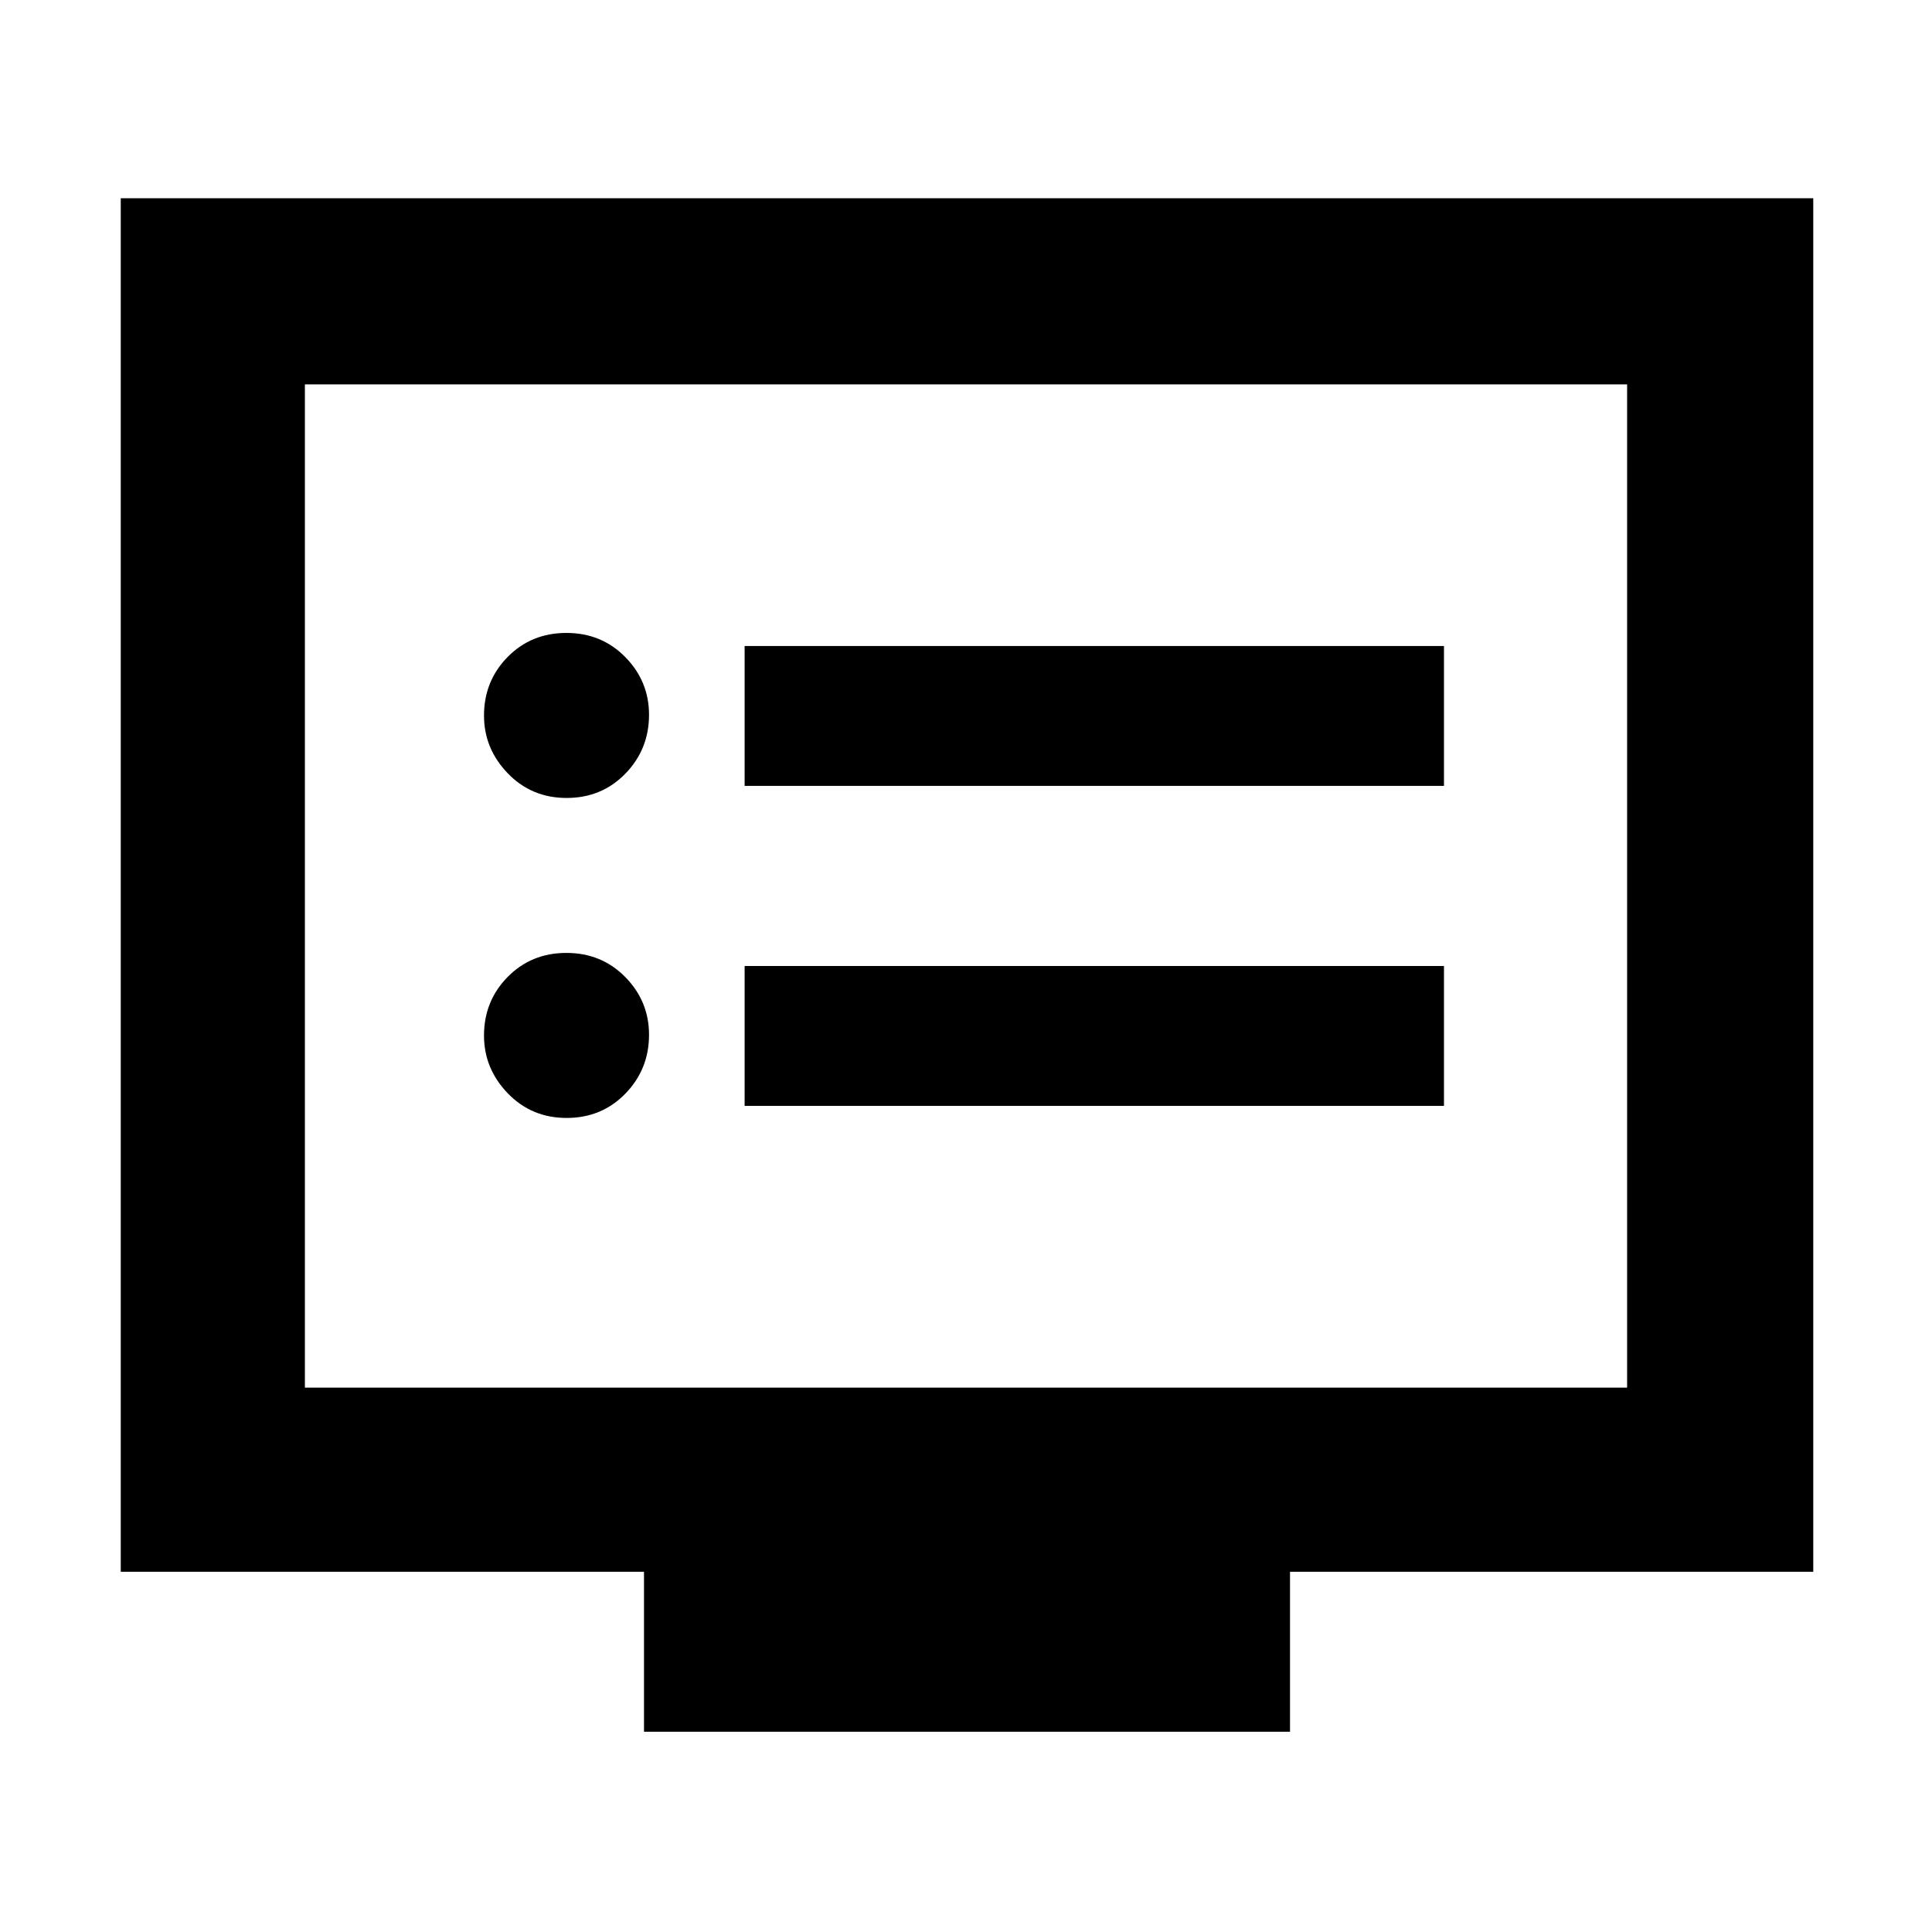 <svg xmlns="http://www.w3.org/2000/svg" height="48" viewBox="0 -960 960 960" width="48"><path d="M281.55-404.5q17.45 0 29.2-12.09 11.75-12.1 11.75-29.22 0-16.69-11.8-28.69-11.81-12-29.25-12-17.45 0-29.2 11.94-11.75 11.95-11.75 29.12 0 16.44 11.8 28.69 11.81 12.25 29.25 12.25Zm0-159q17.45 0 29.2-12.09 11.75-12.1 11.75-29.22 0-16.69-11.8-28.69-11.81-12-29.25-12-17.45 0-29.2 11.94-11.75 11.95-11.75 29.12 0 16.44 11.8 28.69 11.81 12.25 29.25 12.25Zm88.45 153h347.5V-480H370v69.5Zm0-159h347.5V-639H370v69.5Zm-50 470V-179H60v-682.5h841V-179H641v79.5H320Zm-168.5-171h657V-769h-657v498.5Zm0 0V-769v498.5Z"/></svg>